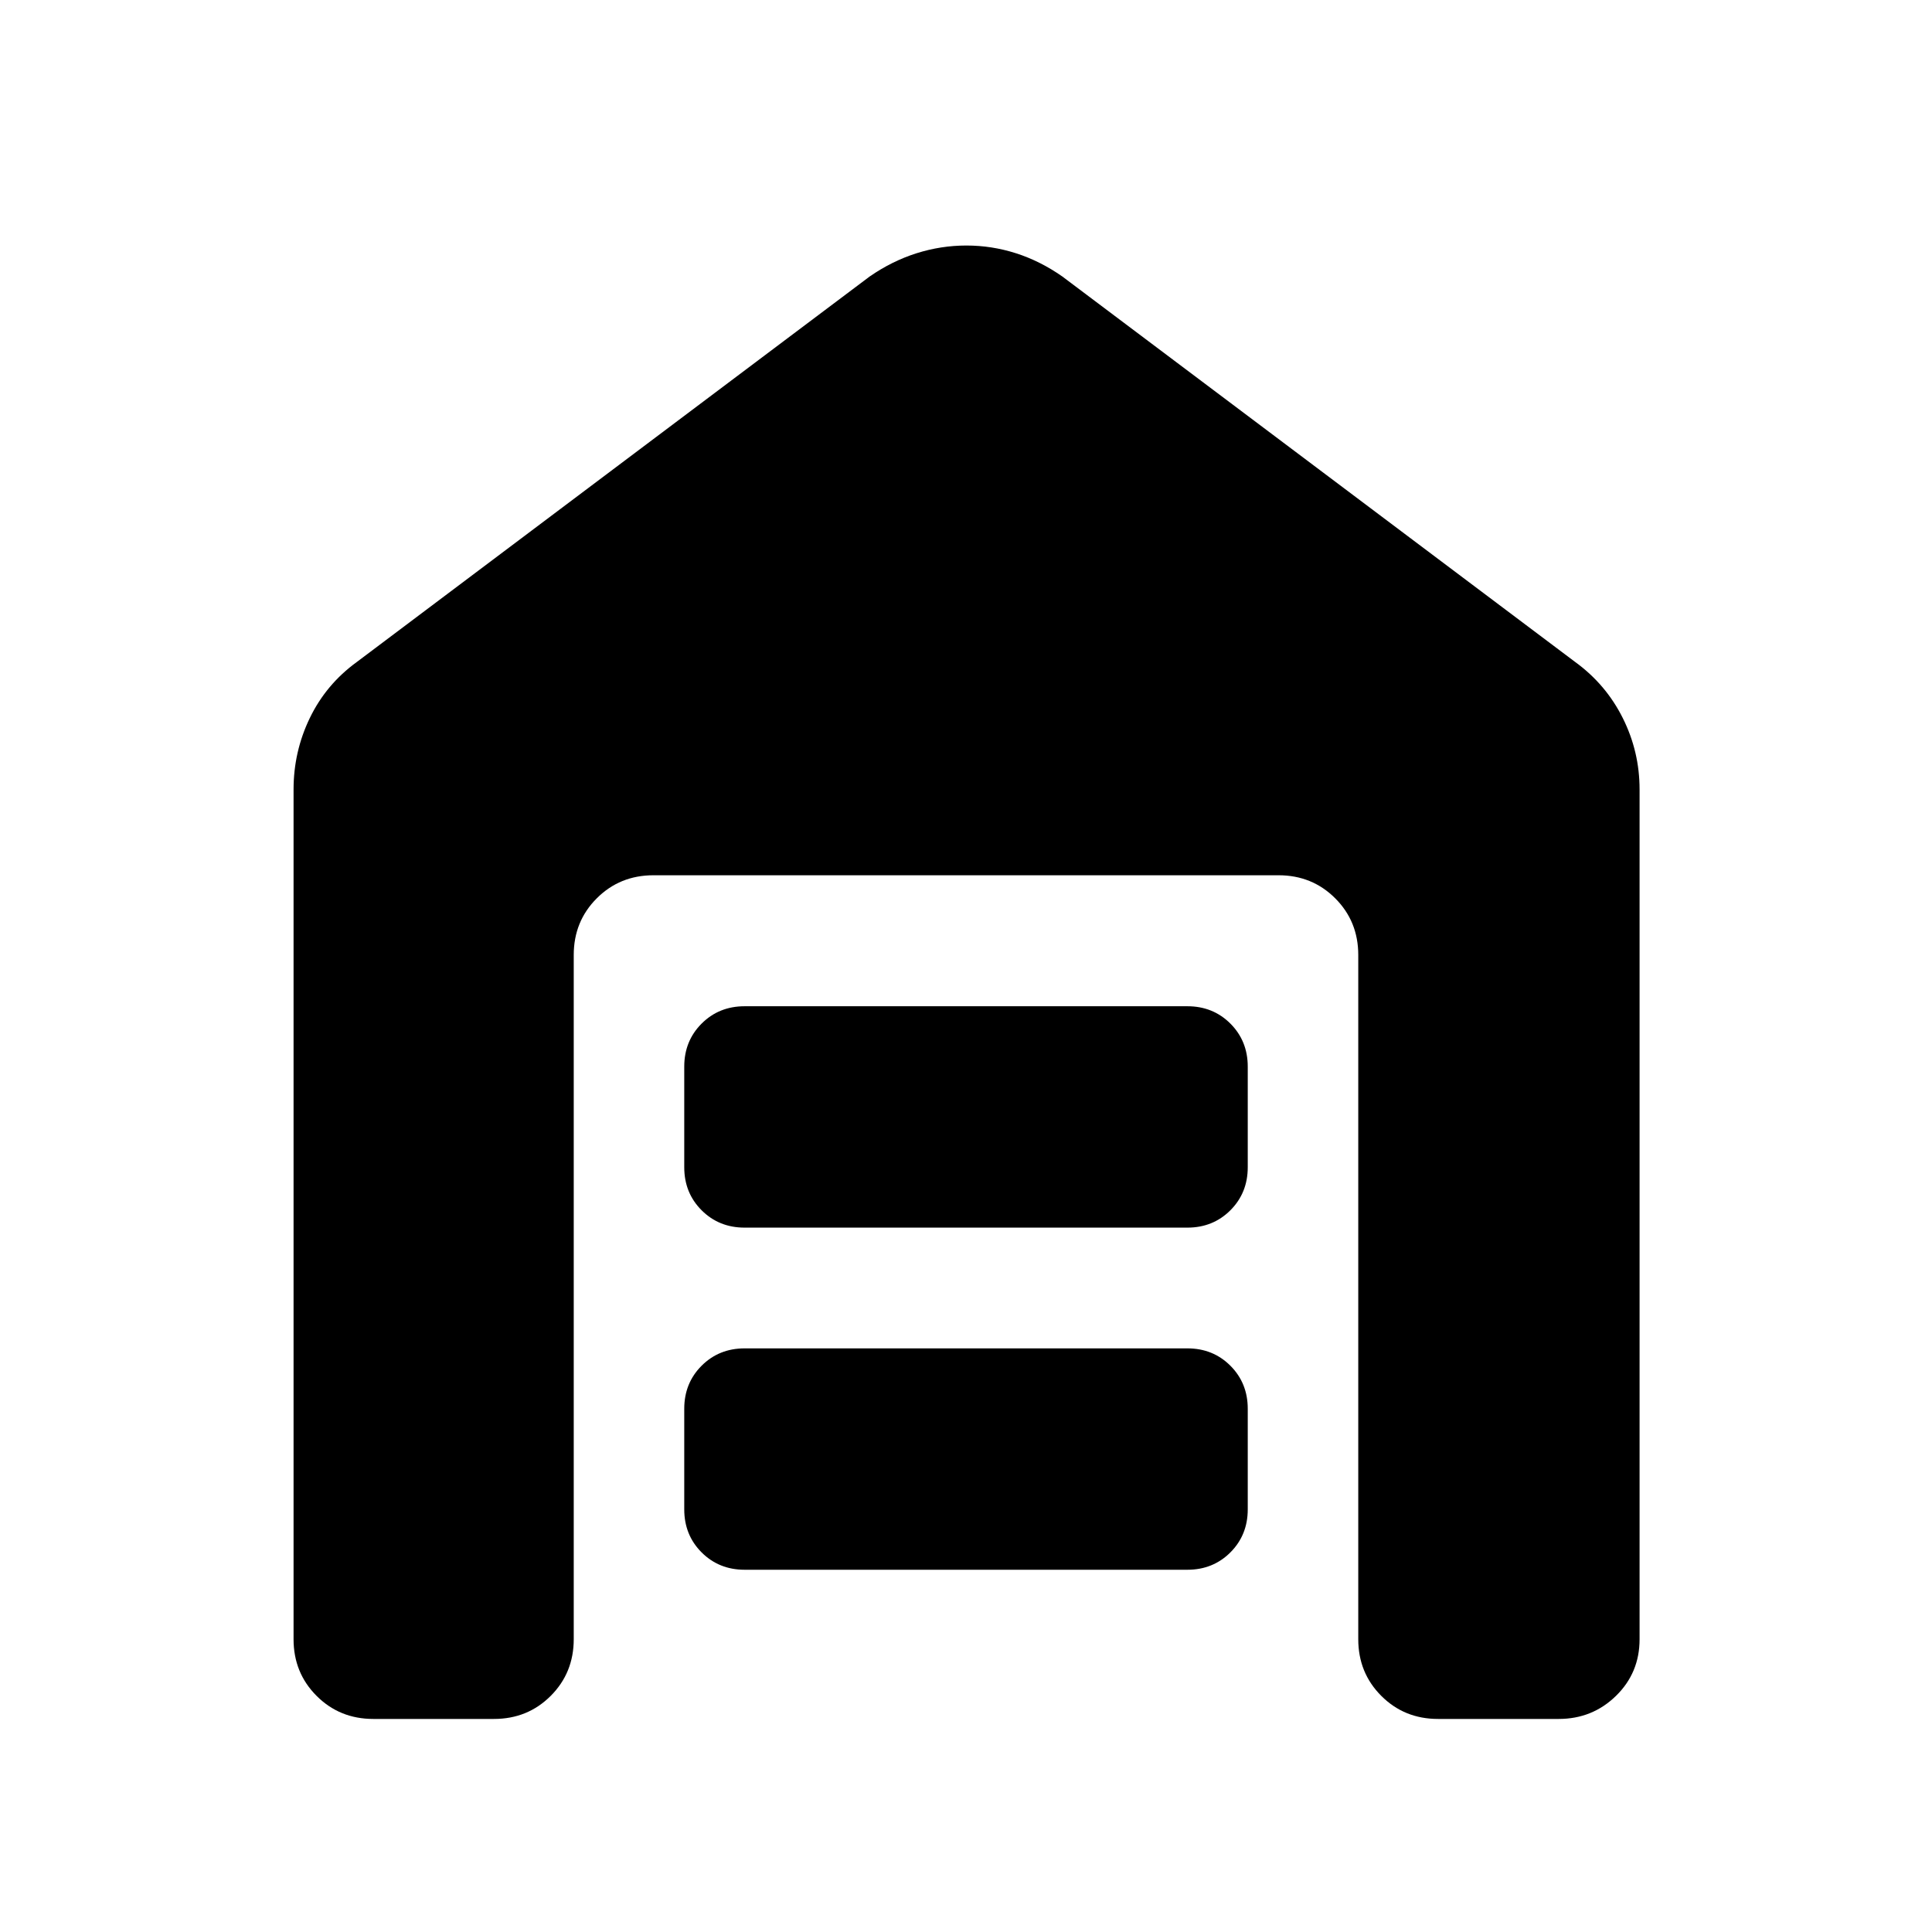 <svg xmlns="http://www.w3.org/2000/svg" width="48" height="48" viewBox="0 -960 960 960"><path d="M185.478-105.869q-16.707 0-28.158-11.451t-11.451-28.158v-422.261q0-18.772 8.071-35.479 8.07-16.706 23.277-27.783L432.13-822.609q11.121-7.696 23.279-11.544 12.158-3.848 24.788-3.848 12.629 0 24.652 3.848 12.023 3.848 23.021 11.544l254.913 191.608q15.207 11.077 23.56 27.783 8.353 16.707 8.353 35.479v422.261q0 16.707-11.733 28.158-11.734 11.451-28.441 11.451h-60q-16.707 0-28.158-11.451t-11.451-28.158v-340q0-16.707-11.451-28.158-11.452-11.451-28.158-11.451H324.696q-16.706 0-28.158 11.451-11.451 11.451-11.451 28.158v340q0 16.707-11.451 28.158t-28.158 11.451h-60ZM370-180q-12.75 0-21.375-8.625T340-210v-50q0-12.75 8.625-21.375T370-290h220q12.75 0 21.375 8.625T620-260v50q0 12.75-8.625 21.375T590-180H370Zm0-170q-12.75 0-21.375-8.625T340-380v-50q0-12.75 8.625-21.375T370-460h220q12.75 0 21.375 8.625T620-430v50q0 12.75-8.625 21.375T590-350H370Z"/></svg>